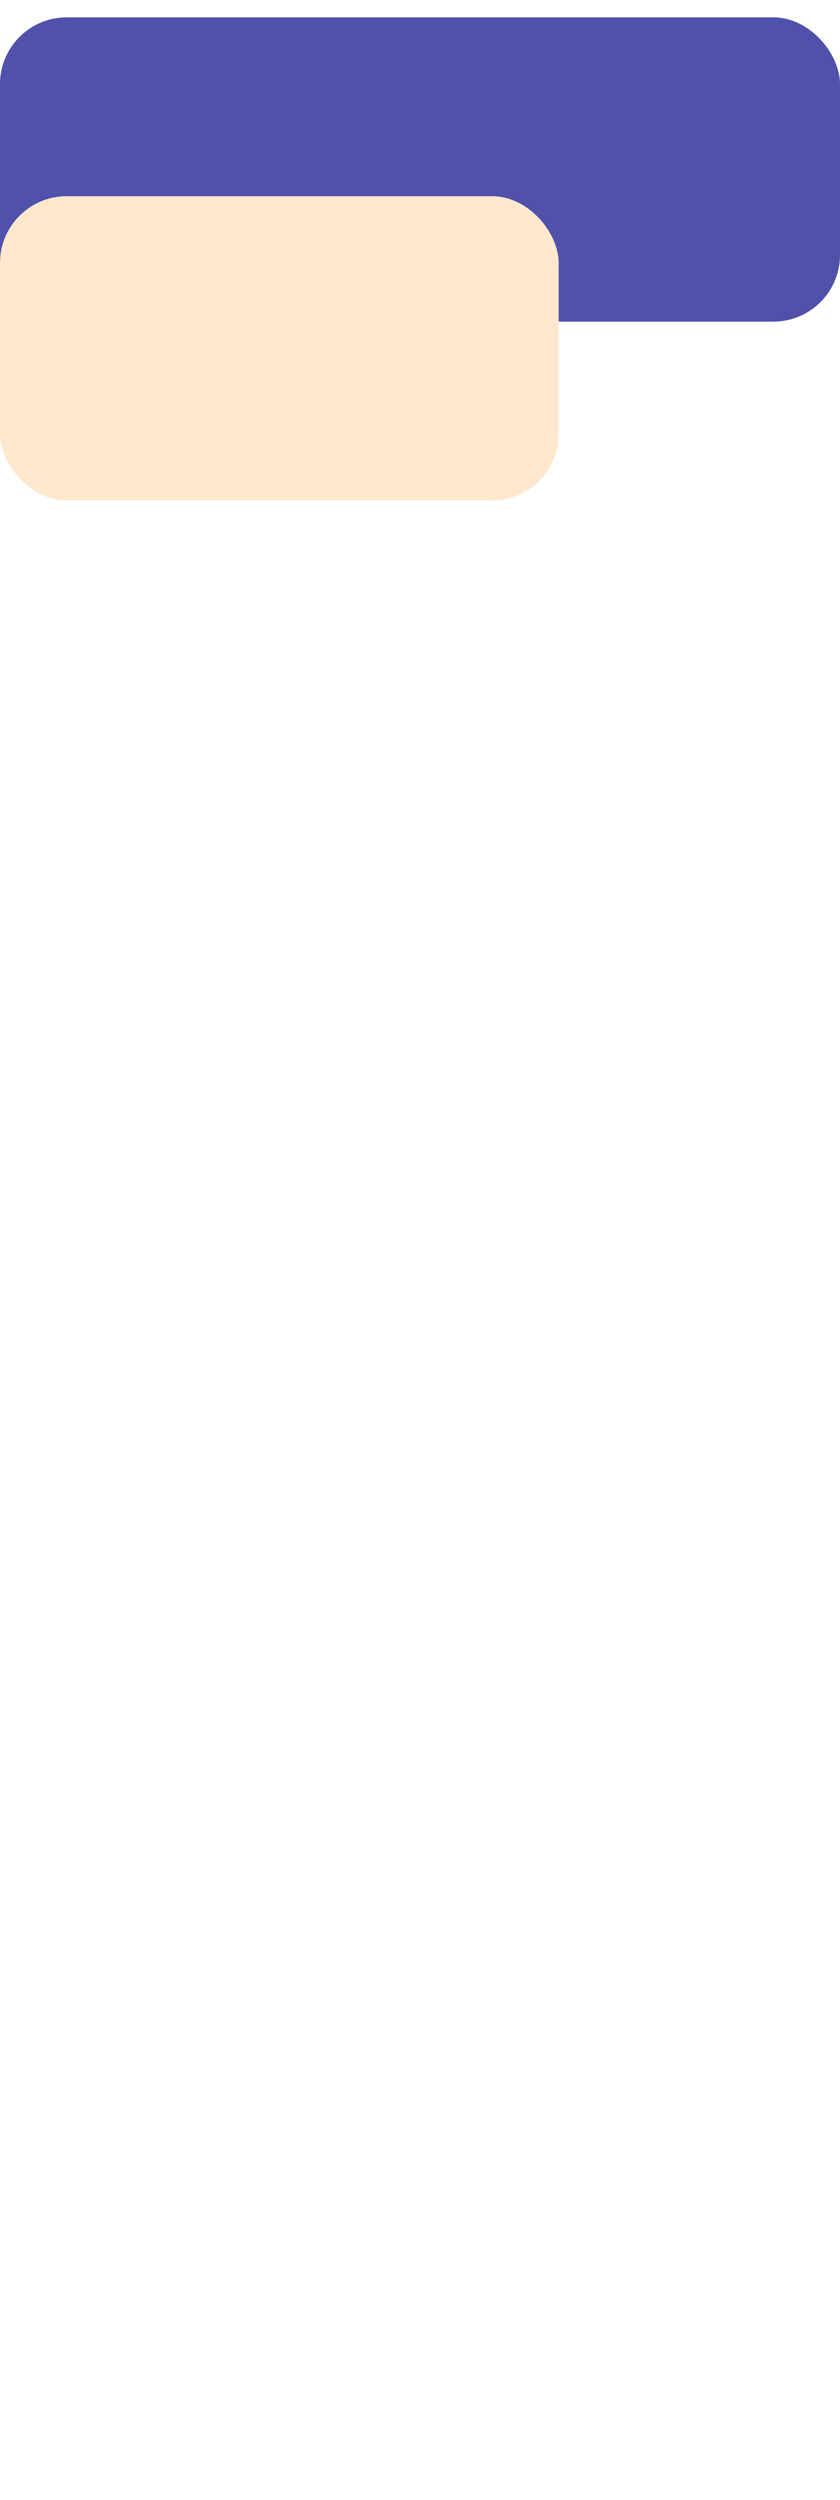<svg width="630" height="1873" viewBox="0 0 630 1873" fill="none" xmlns="http://www.w3.org/2000/svg">
<rect width="630" height="1873" fill="white"/>
<rect y="13" width="630" height="228" rx="50" fill="#4F51AA"/>
<rect y="154" width="60" height="161" fill="#4F51AA"/>
<rect y="147" width="419" height="228" rx="50" fill="#FFE8CE"/>
</svg>
